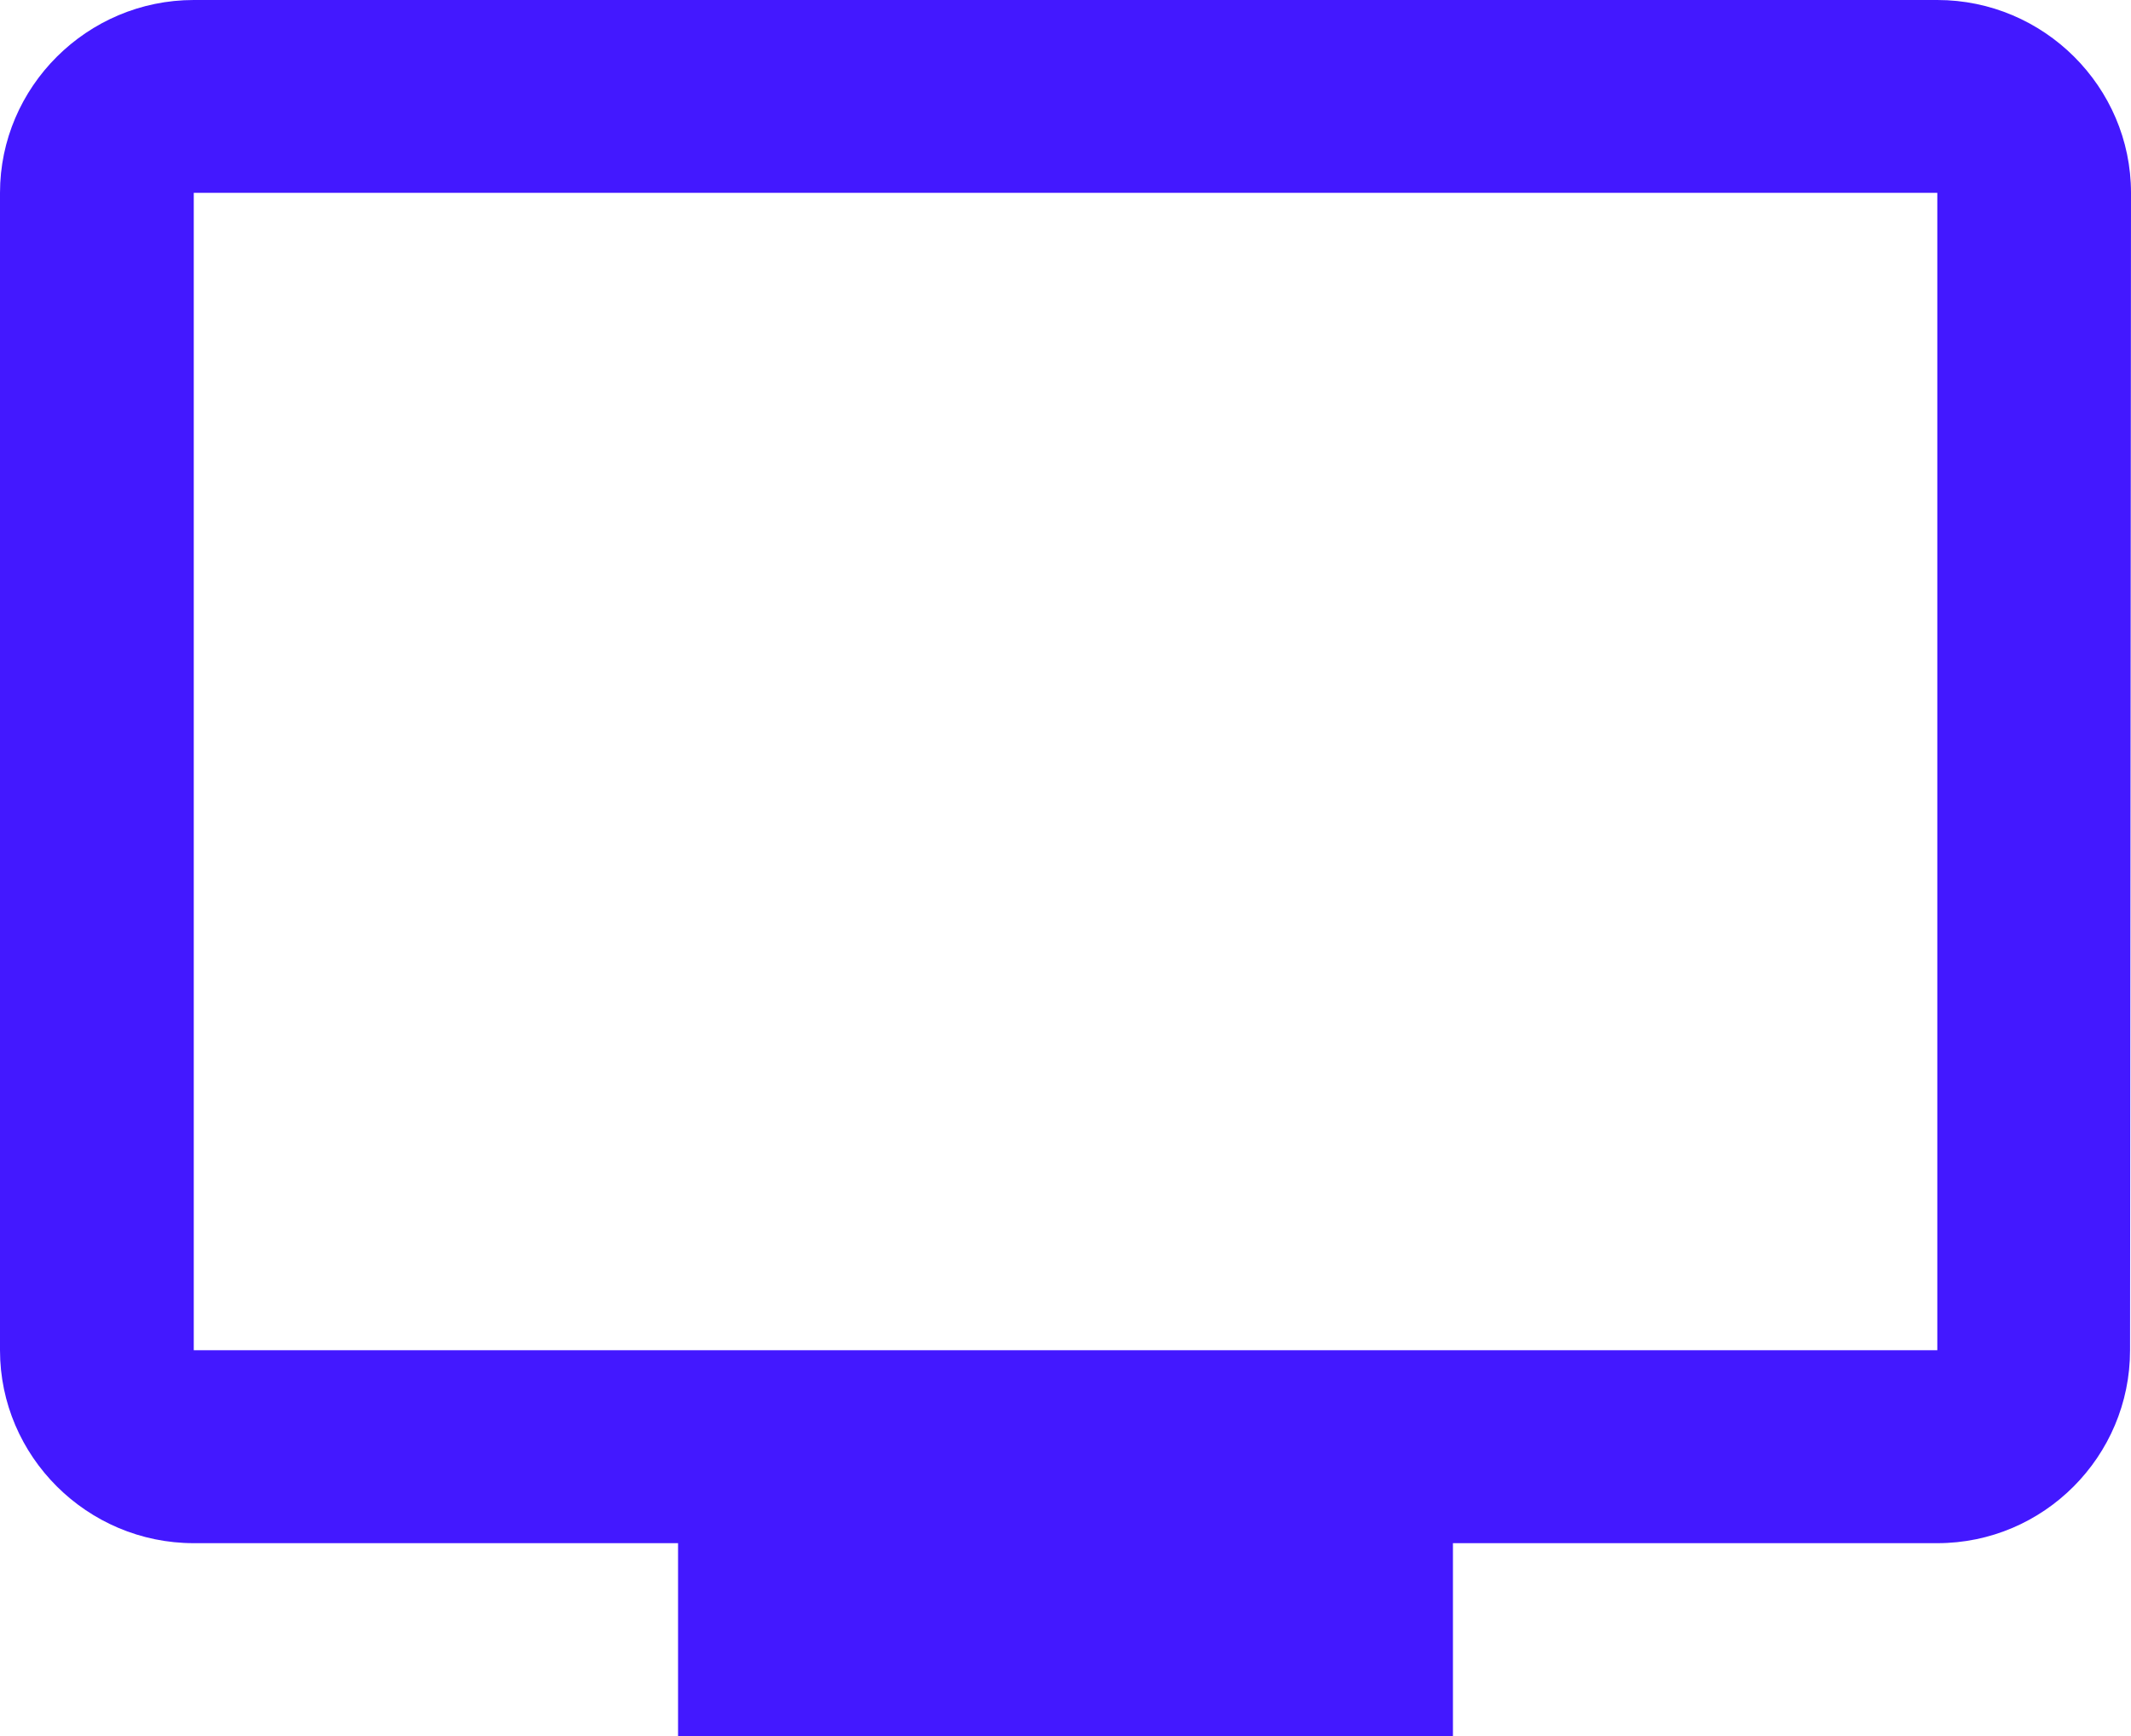 <svg width="27" height="22" viewBox="0 0 27 22" fill="none" xmlns="http://www.w3.org/2000/svg">
<path d="M24.546 0H2.455C1.105 0 0 1.1 0 2.444V17.111C0 18.456 1.105 19.556 2.455 19.556H8.591V22H18.409V19.556H24.546C25.895 19.556 26.988 18.456 26.988 17.111L27 2.444C27 1.1 25.895 0 24.546 0ZM24.546 17.111H2.455V2.444H24.546V17.111Z" fill="#4318FF"/>
</svg>
